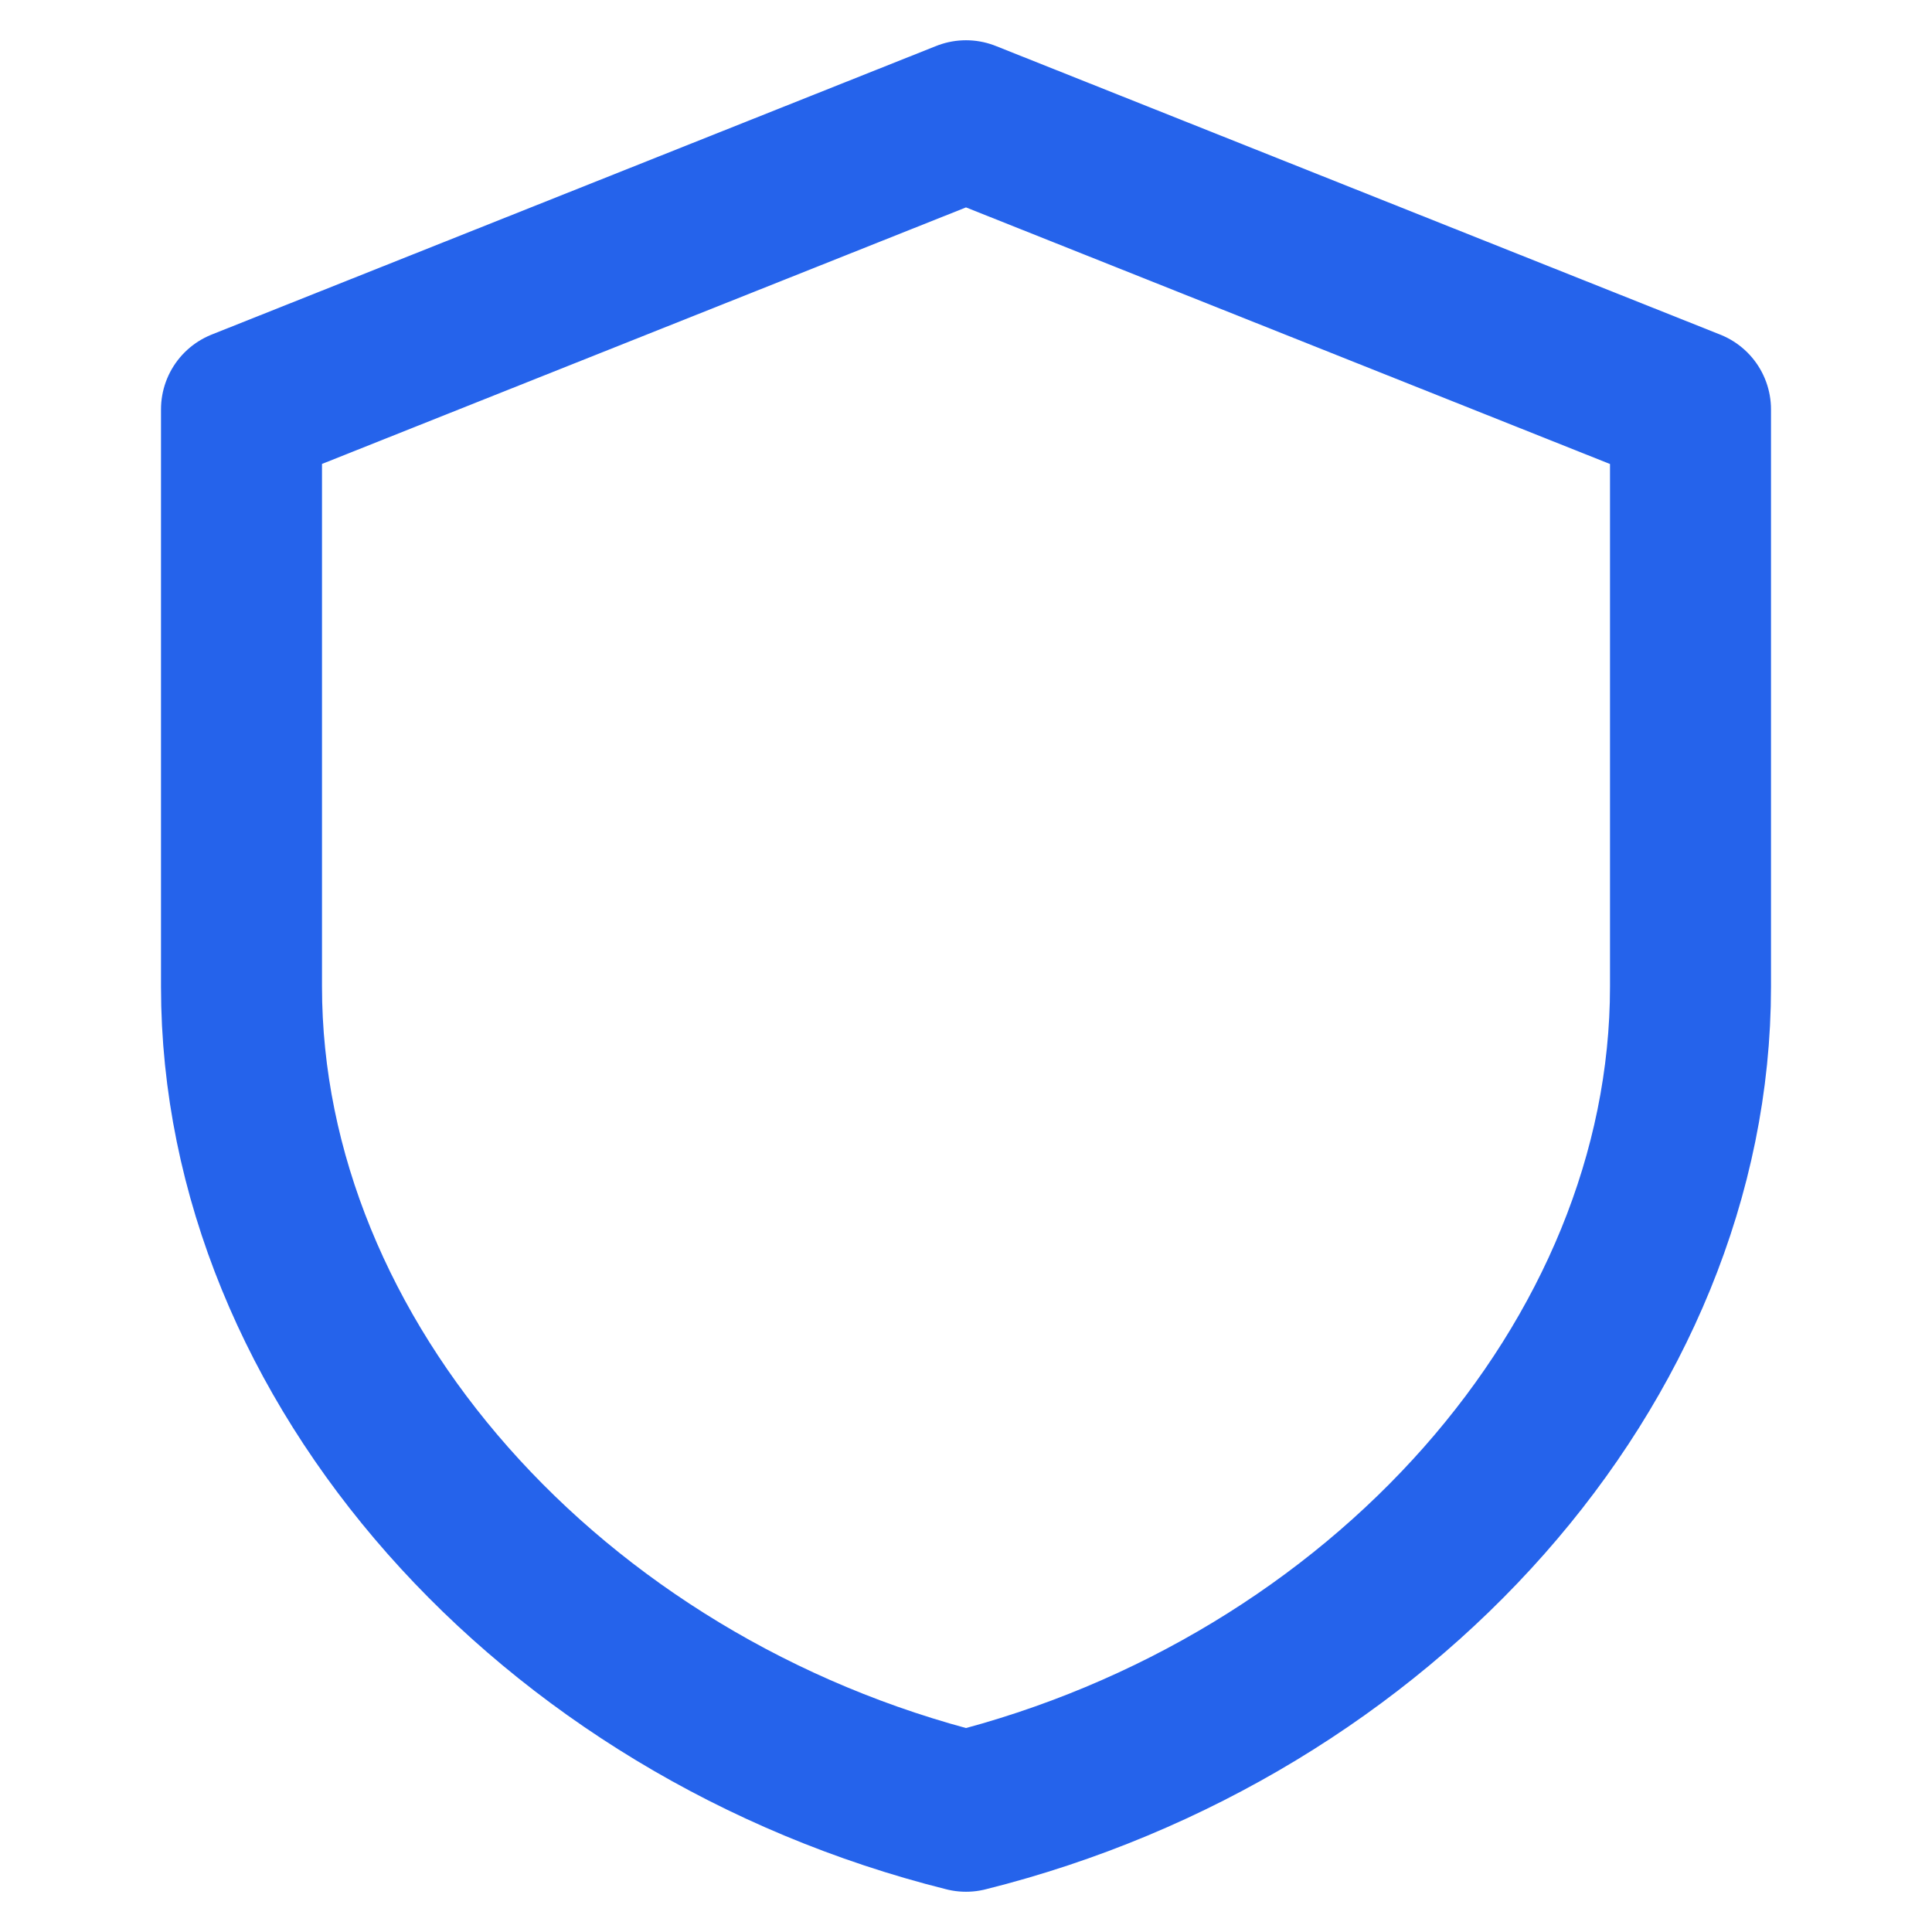 <svg viewBox="0 0 24 24" xmlns="http://www.w3.org/2000/svg"><path d="M12 1.5 3 5.085v7.171c0 4.661 3.84 8.953 9 10.244 5.16-1.29 9-5.583 9-10.244v-7.17L12 1.5Z" stroke="#2563eb" stroke-width="2" fill="none" fill-rule="evenodd" stroke-linecap="round" stroke-linejoin="round" class="stroke-000000" data-darkreader-inline-stroke="" style="--darkreader-inline-stroke: #4f92d6;"></path></svg>